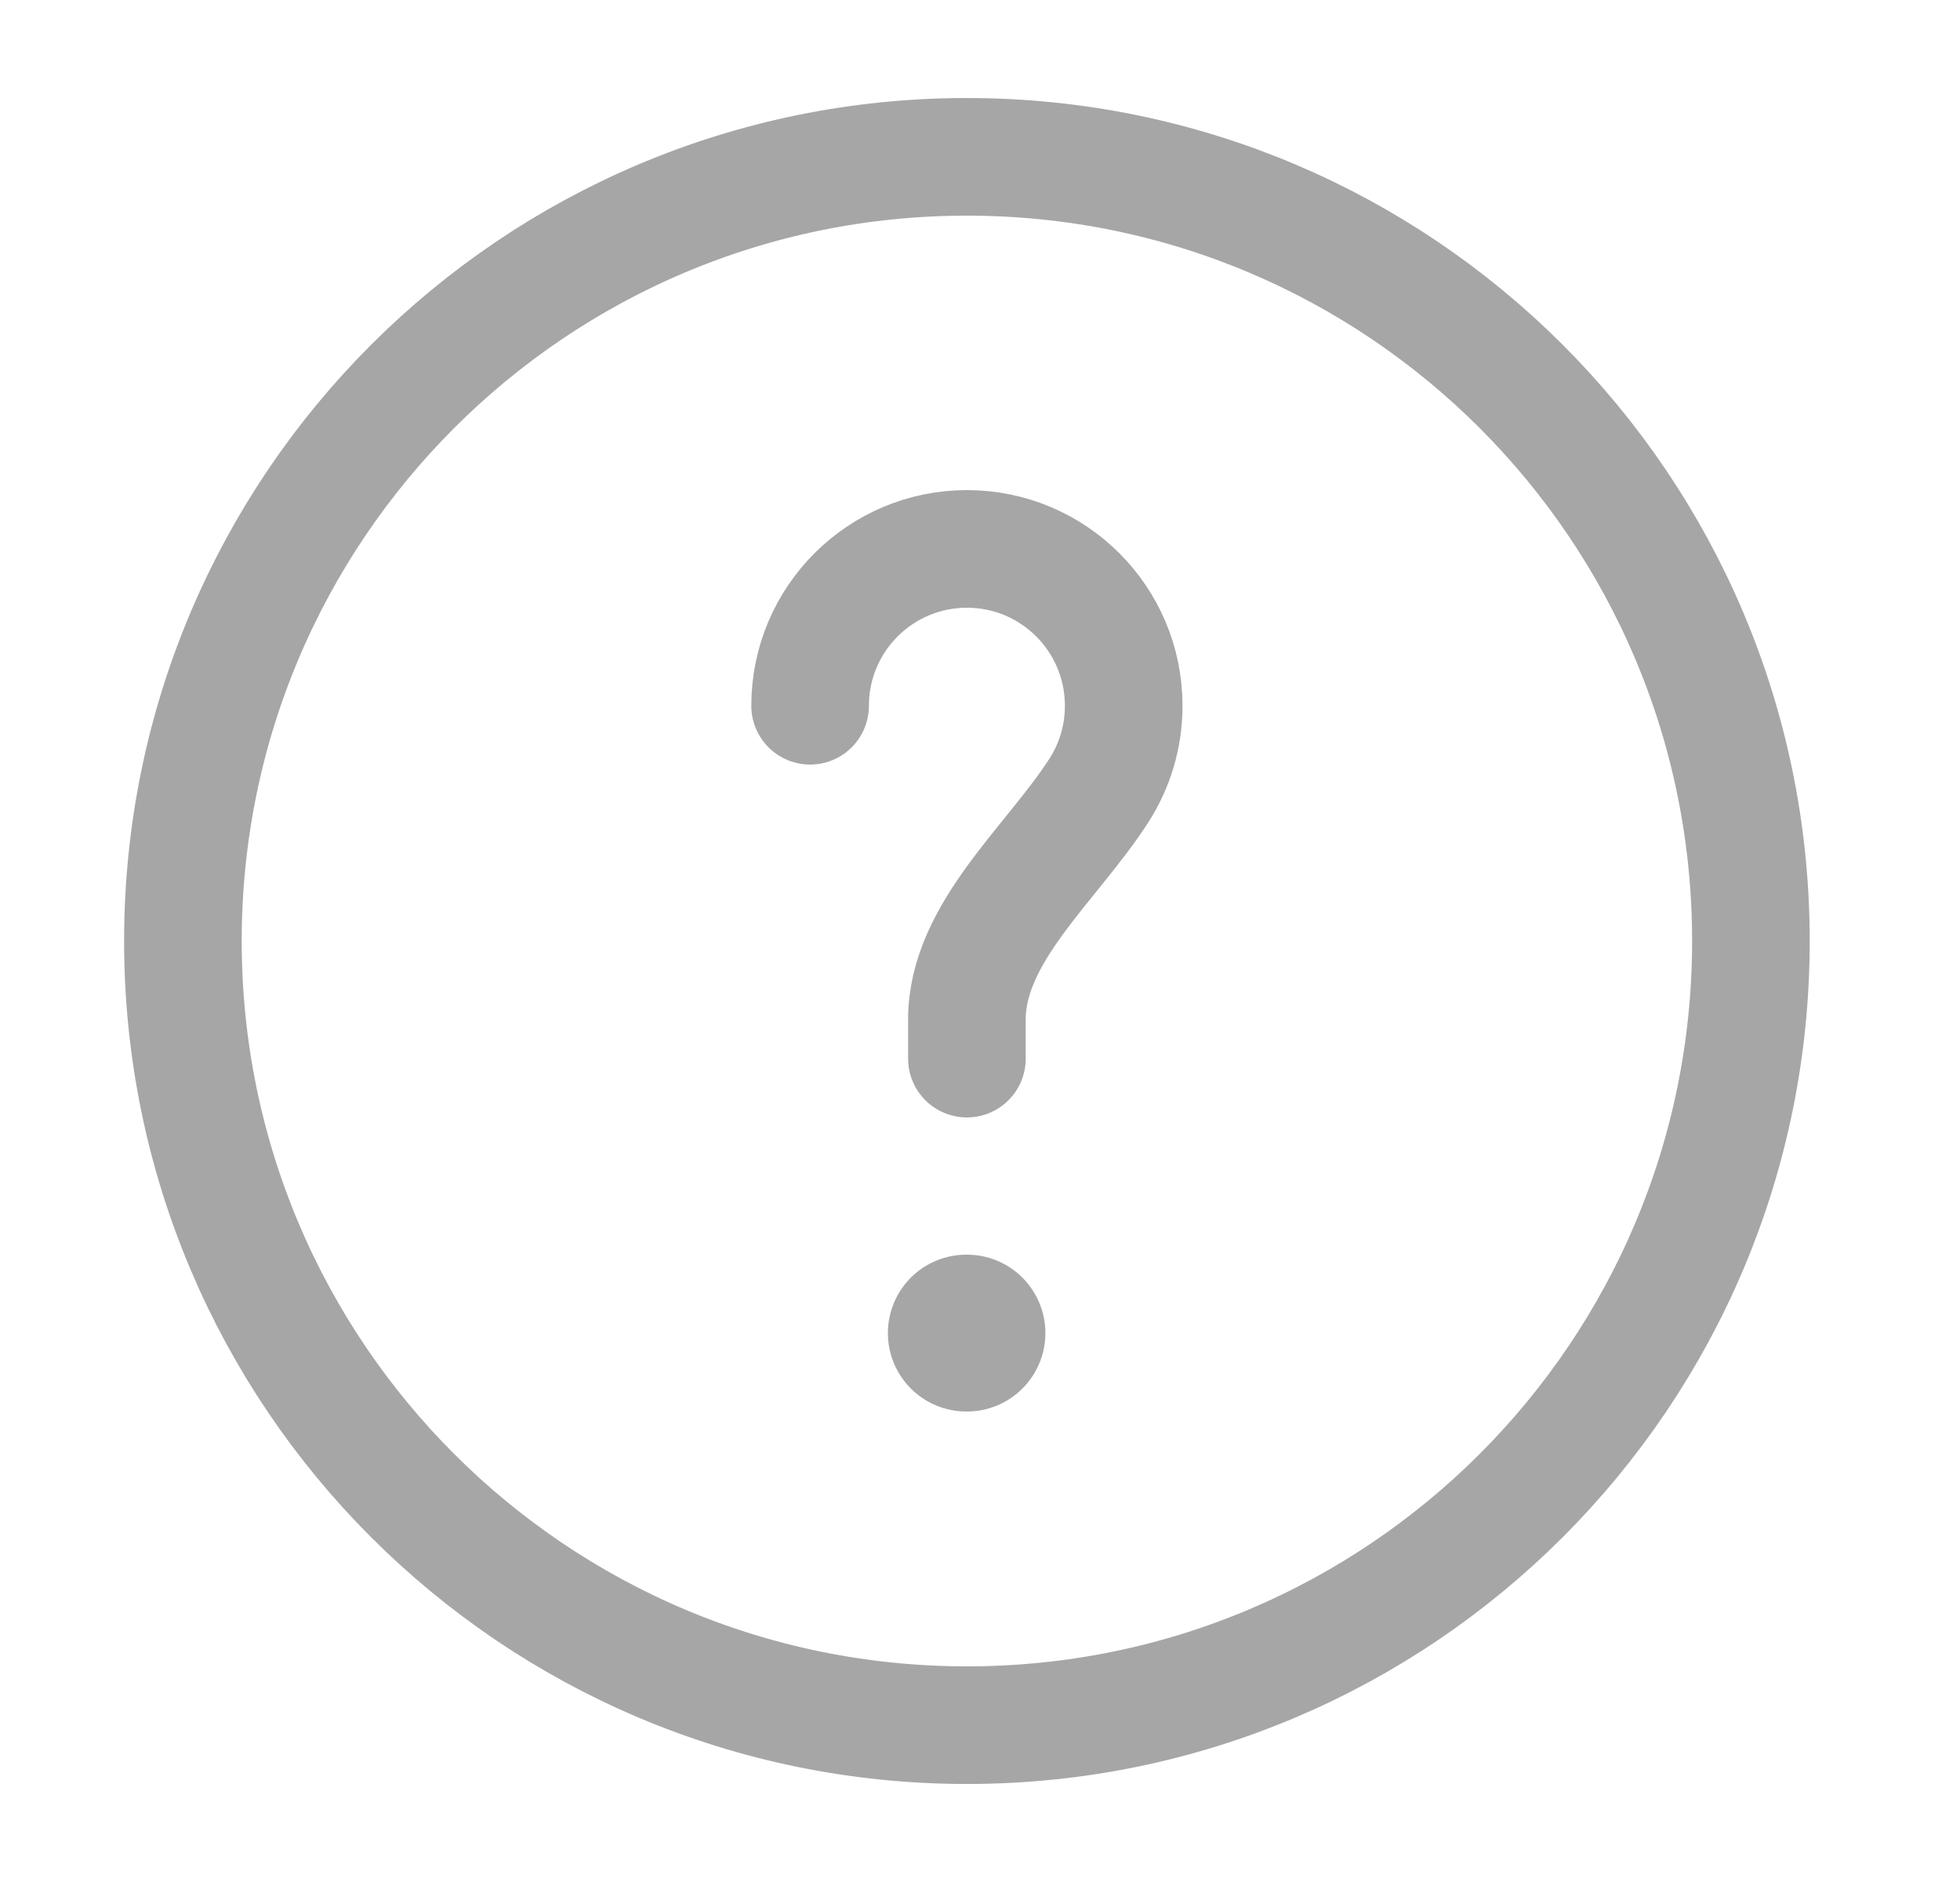 <svg width="25" height="24" viewBox="0 0 25 24" fill="none" xmlns="http://www.w3.org/2000/svg">
<path d="M12.333 22C17.856 22 22.333 17.523 22.333 12C22.333 6.477 17.856 2 12.333 2C6.81 2 2.333 6.477 2.333 12C2.333 17.523 6.81 22 12.333 22Z" stroke="#A6A6A6" stroke-width="1.5"/>
<path d="M10.333 9C10.333 7.895 11.229 7 12.333 7C13.438 7 14.333 7.895 14.333 9C14.333 9.398 14.217 9.769 14.016 10.081C13.419 11.01 12.333 11.895 12.333 13V13.5" stroke="#A6A6A6" stroke-width="1.5" stroke-linecap="round"/>
<path d="M12.325 17H12.334" stroke="#A6A6A6" stroke-width="2" stroke-linecap="round" stroke-linejoin="round"/>
</svg>
